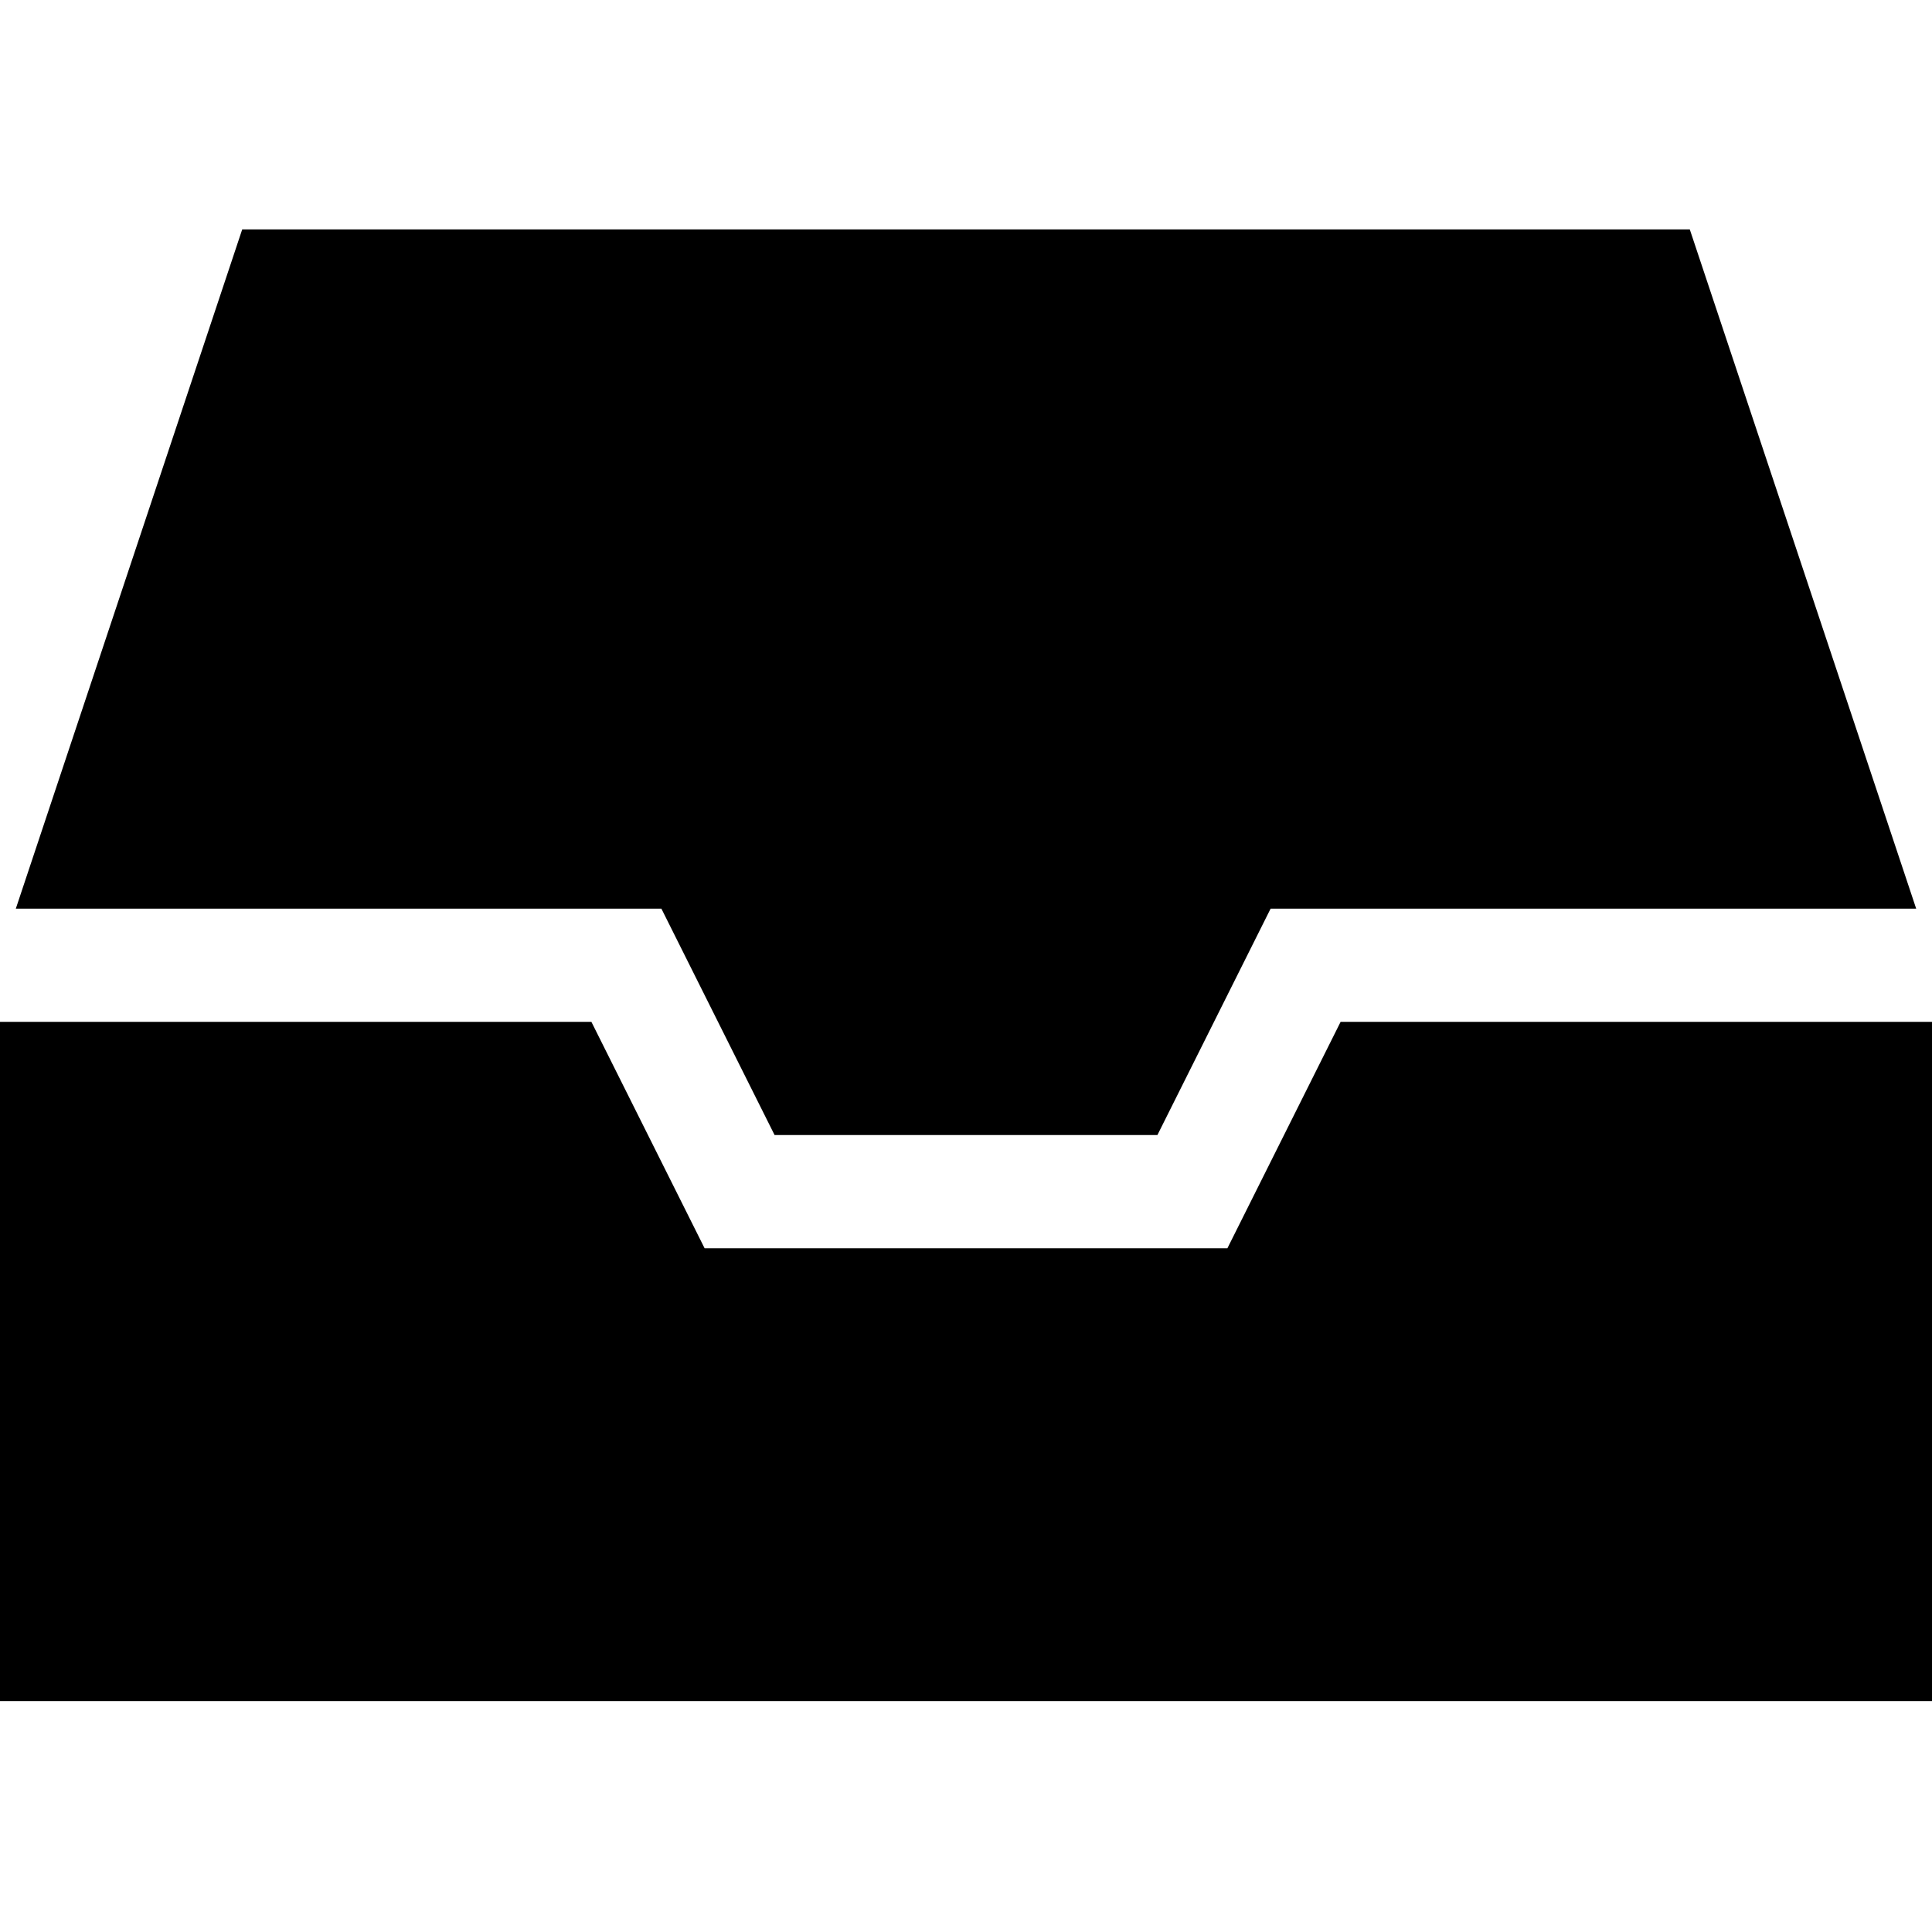 <svg xmlns="http://www.w3.org/2000/svg" height="640pt" version="1.1" viewBox="0 -76 640 640" width="640pt">
<g id="surface1">
<path d="M 256.594 300 L 383.406 300 L 420.906 225 L 634.758 225 L 559.766 0 L 80.234 0 L 5.242 225 L 219.094 225 Z M 256.594 300 " style=" stroke:none;fill-rule:nonzero;fill:rgb(0%,0%,0%);fill-opacity:1;" />
<path d="M 444.094 262.5 L 406.594 337.5 L 233.406 337.5 L 195.906 262.5 L 0 262.5 L 0 487.5 L 640 487.5 L 640 262.5 Z M 444.094 262.5 " style=" stroke:none;fill-rule:nonzero;fill:rgb(0%,0%,0%);fill-opacity:1;" />
</g>
</svg>